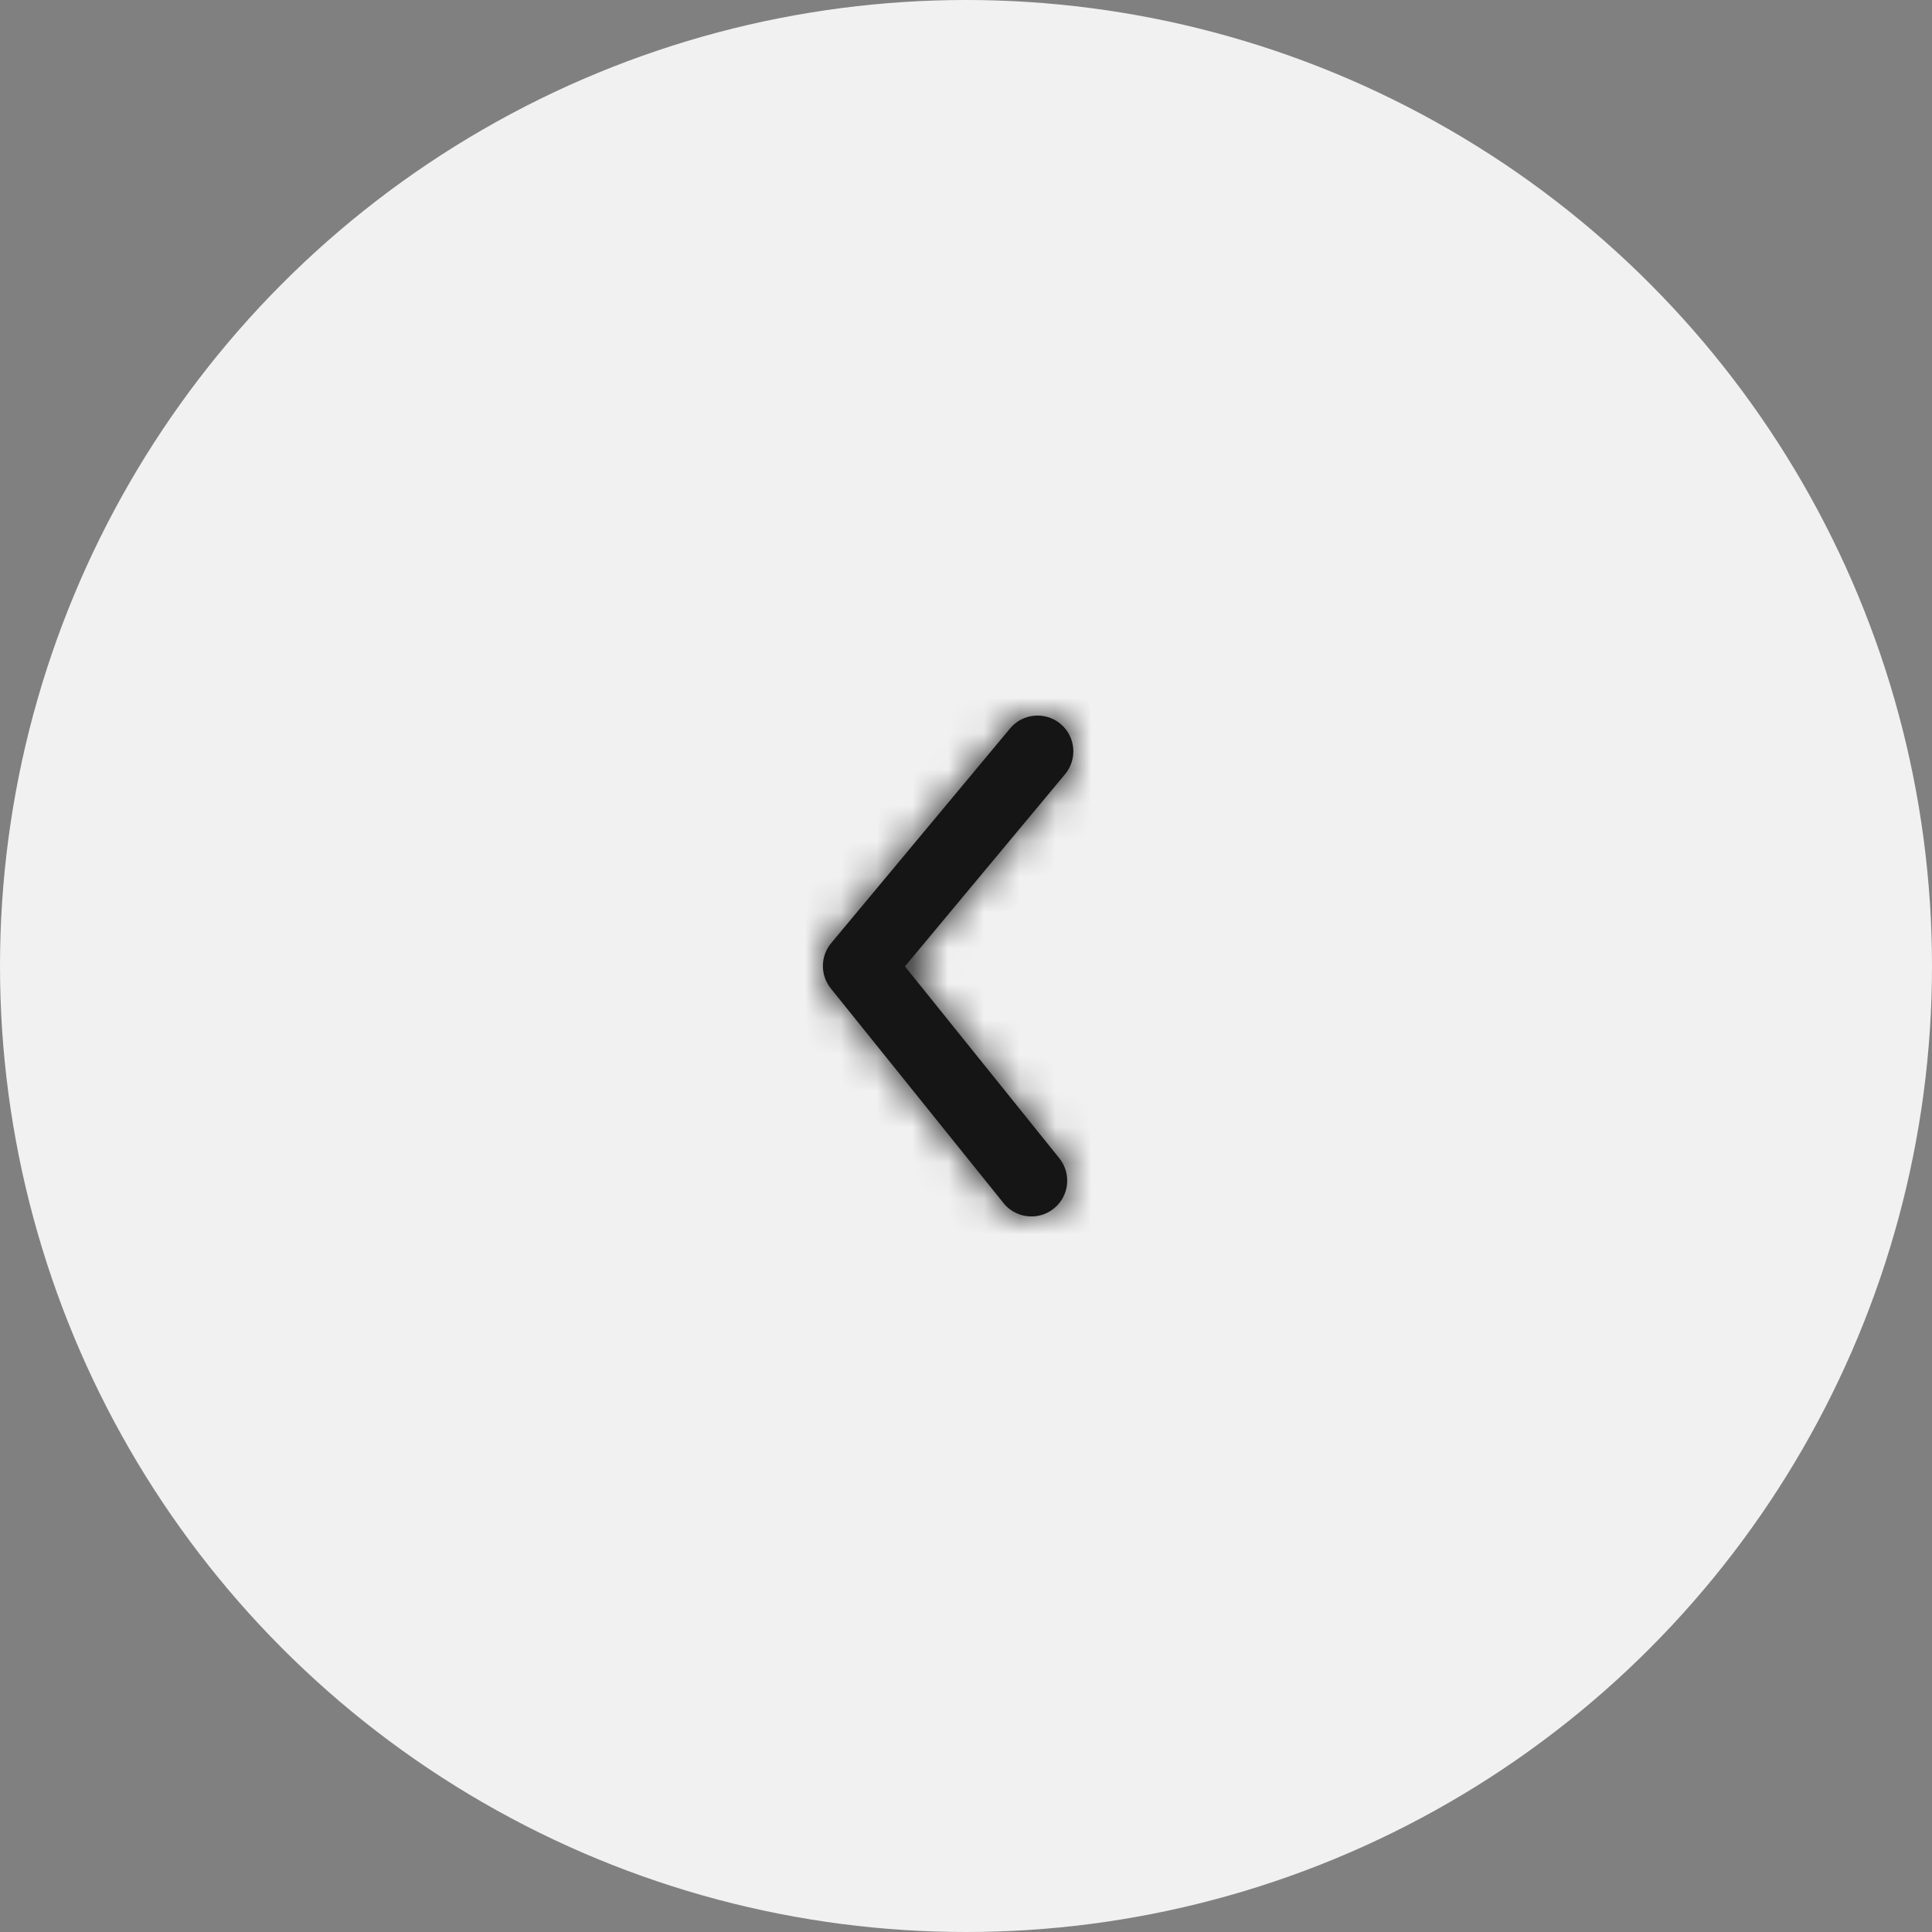 <svg width="54" height="54" viewBox="0 0 54 54" fill="none" xmlns="http://www.w3.org/2000/svg">
<rect x="0" y="0" width="54" height="54" fill="#808080" stroke="none"/>
<circle cx="27" cy="27" r="27" fill="#F1F1F1"/>
<path fill-rule="evenodd" clip-rule="evenodd" d="M28.829 34C28.537 34 28.247 33.873 28.049 33.627L23.221 27.627C22.923 27.256 22.927 26.726 23.232 26.36L28.232 20.36C28.585 19.936 29.216 19.879 29.641 20.232C30.065 20.585 30.122 21.216 29.768 21.64L25.293 27.011L29.608 32.373C29.954 32.803 29.886 33.433 29.455 33.779C29.271 33.928 29.049 34 28.829 34Z" fill="#151515"/>
<mask id="mask0_12227_185" style="mask-type:luminance" maskUnits="userSpaceOnUse" x="23" y="20" width="7" height="14">
<path fill-rule="evenodd" clip-rule="evenodd" d="M28.829 34C28.537 34 28.247 33.873 28.049 33.627L23.221 27.627C22.923 27.256 22.927 26.726 23.232 26.36L28.232 20.36C28.585 19.936 29.216 19.879 29.641 20.232C30.065 20.585 30.122 21.216 29.768 21.64L25.293 27.011L29.608 32.373C29.954 32.803 29.886 33.433 29.455 33.779C29.271 33.928 29.049 34 28.829 34Z" fill="white"/>
</mask>
<g mask="url(#mask0_12227_185)">
<rect x="15" y="15" width="24" height="24" fill="#151515"/>
</g>
</svg>
